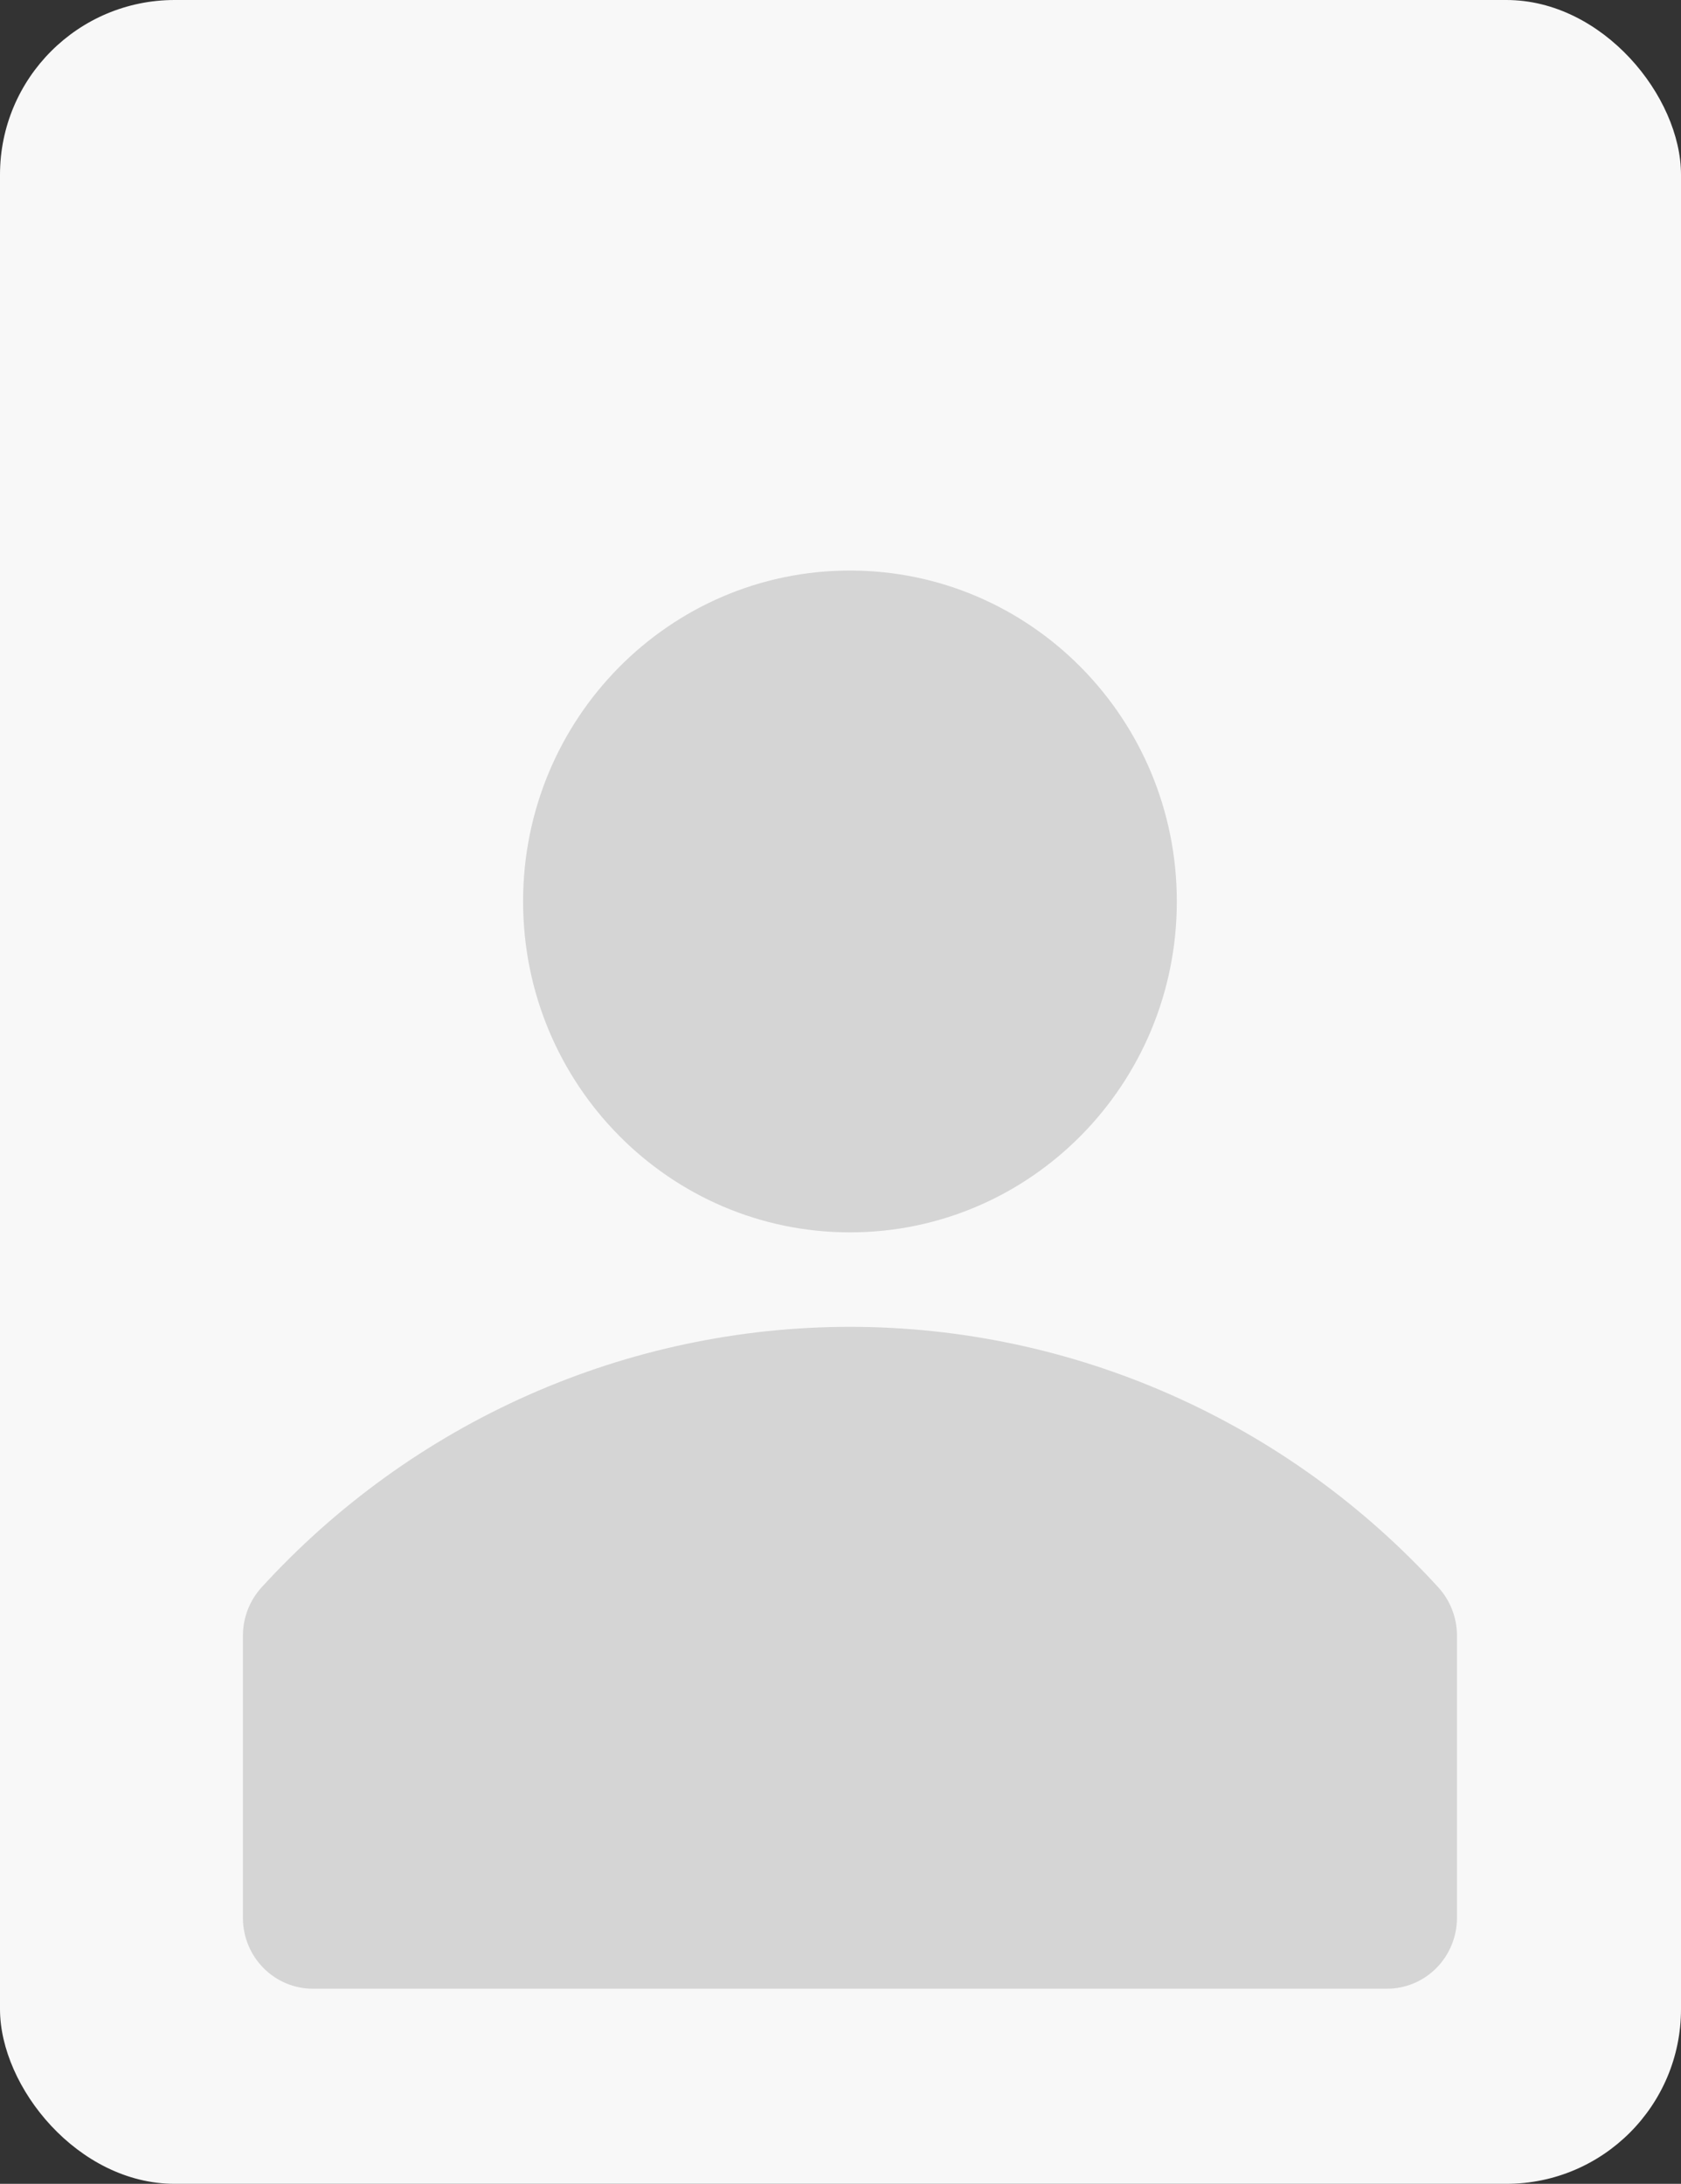 <svg width="154" height="200" viewBox="0 0 154 200" fill="none" xmlns="http://www.w3.org/2000/svg">
<rect x="0" y="0" width="154" height="200" fill="#333333" stroke="none"/>
<g id="clarity:avatar-solid">
<g clip-path="url(#clip0_268_6506)">
<rect width="154" height="200" rx="16" fill="#F8F8F8"/>
<path id="Vector" d="M131.808 145.42C124.934 137.882 116.593 131.867 107.309 127.753C98.025 123.639 88 121.515 77.865 121.515C67.73 121.515 57.705 123.639 48.421 127.753C39.138 131.867 30.796 137.882 23.922 145.42C22.861 146.607 22.267 148.148 22.254 149.749V175.725C22.276 177.432 22.962 179.062 24.163 180.261C25.364 181.46 26.983 182.133 28.671 182.132H127.059C128.761 182.132 130.393 181.448 131.597 180.23C132.8 179.013 133.476 177.361 133.476 175.638V149.662C133.442 148.091 132.85 146.585 131.808 145.42Z" fill="#D5D5D5"/>
<path id="Vector_2" d="M77.866 112.863C94.404 112.863 107.811 99.295 107.811 82.558C107.811 65.82 94.404 52.252 77.866 52.252C61.328 52.252 47.922 65.82 47.922 82.558C47.922 99.295 61.328 112.863 77.866 112.863Z" fill="#D5D5D5"/>
</g>
</g>
<defs>
<clipPath id="clip0_268_6506">
<rect width="154" height="200" rx="16" fill="white"/>
</clipPath>
</defs>
</svg>
